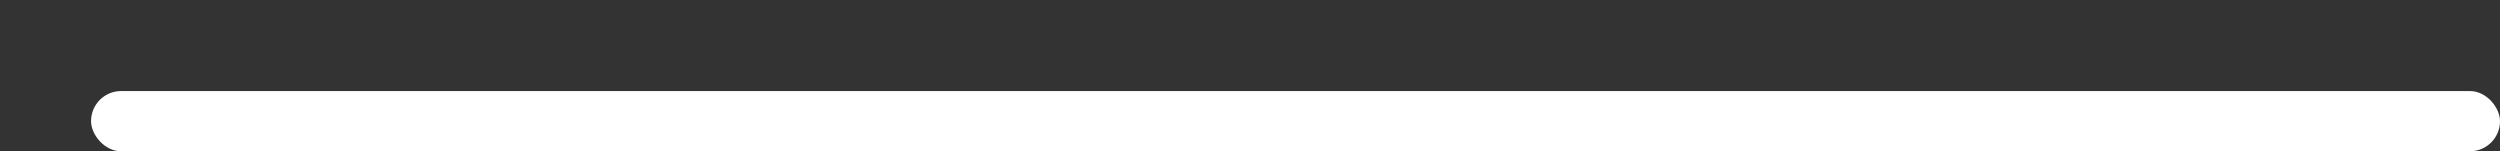 <?xml version="1.0" encoding="UTF-8" standalone="no"?>
<!-- Created with Inkscape (http://www.inkscape.org/) -->

<svg
   width="498.142"
   height="30.142"
   viewBox="0 0 131.8 7.975"
   version="1.1"
   id="svg5"
   inkscape:version="1.1.1 (3bf5ae0d25, 2021-09-20, custom)"
   sodipodi:docname="scorebar-colour.svg"
   xmlns:inkscape="http://www.inkscape.org/namespaces/inkscape"
   xmlns:sodipodi="http://sodipodi.sourceforge.net/DTD/sodipodi-0.dtd"
   xmlns="http://www.w3.org/2000/svg"
   xmlns:svg="http://www.w3.org/2000/svg">
  <rect x="0" y="0" width="131.8" height="7.975" fill="#333333" stroke="none"/>
  <sodipodi:namedview
     id="namedview7"
     pagecolor="#505050"
     bordercolor="#eeeeee"
     borderopacity="1"
     inkscape:pageshadow="0"
     inkscape:pageopacity="0"
     inkscape:pagecheckerboard="0"
     inkscape:document-units="mm"
     showgrid="false"
     units="px"
     width="32px"
     inkscape:snap-bbox="true"
     inkscape:bbox-nodes="true"
     inkscape:snap-bbox-midpoints="true"
     inkscape:snap-page="true"
     inkscape:zoom="1.4142136"
     inkscape:cx="224.15284"
     inkscape:cy="99.702053"
     inkscape:window-width="1920"
     inkscape:window-height="1007"
     inkscape:window-x="0"
     inkscape:window-y="0"
     inkscape:window-maximized="1"
     inkscape:current-layer="layer1"
     inkscape:snap-bbox-edge-midpoints="false"
     fit-margin-top="18.142"
     fit-margin-left="18.142"
     fit-margin-right="0"
     fit-margin-bottom="0" />
  <defs
     id="defs2">
    <filter
       style="color-interpolation-filters:sRGB"
       inkscape:label="Blur"
       id="filter1006"
       x="-0.028"
       y="-1.134"
       width="1.057"
       height="3.268">
      <feGaussianBlur
         stdDeviation="1.5 1.5"
         result="blur"
         id="feGaussianBlur1004" />
    </filter>
    <filter
       style="color-interpolation-filters:sRGB"
       inkscape:label="Blur"
       id="filter1010"
       x="-0.038"
       y="-1.512"
       width="1.076"
       height="4.024">
      <feGaussianBlur
         stdDeviation="2 2"
         result="blur"
         id="feGaussianBlur1008" />
    </filter>
  </defs>
  <g
     inkscape:label="Layer 1"
     inkscape:groupmode="layer"
     id="layer1"
     transform="translate(-1.323,4.8)">
    <rect
       style="fill:#ffffff;fill-opacity:1;stroke:none;stroke-width:10.583;stroke-linecap:round;stroke-linejoin:round"
       id="rect937-3"
       width="127"
       height="3.175"
       x="6.123"
       y="0"
       ry="1.587"
       rx="1.587" />
  </g>
</svg>
